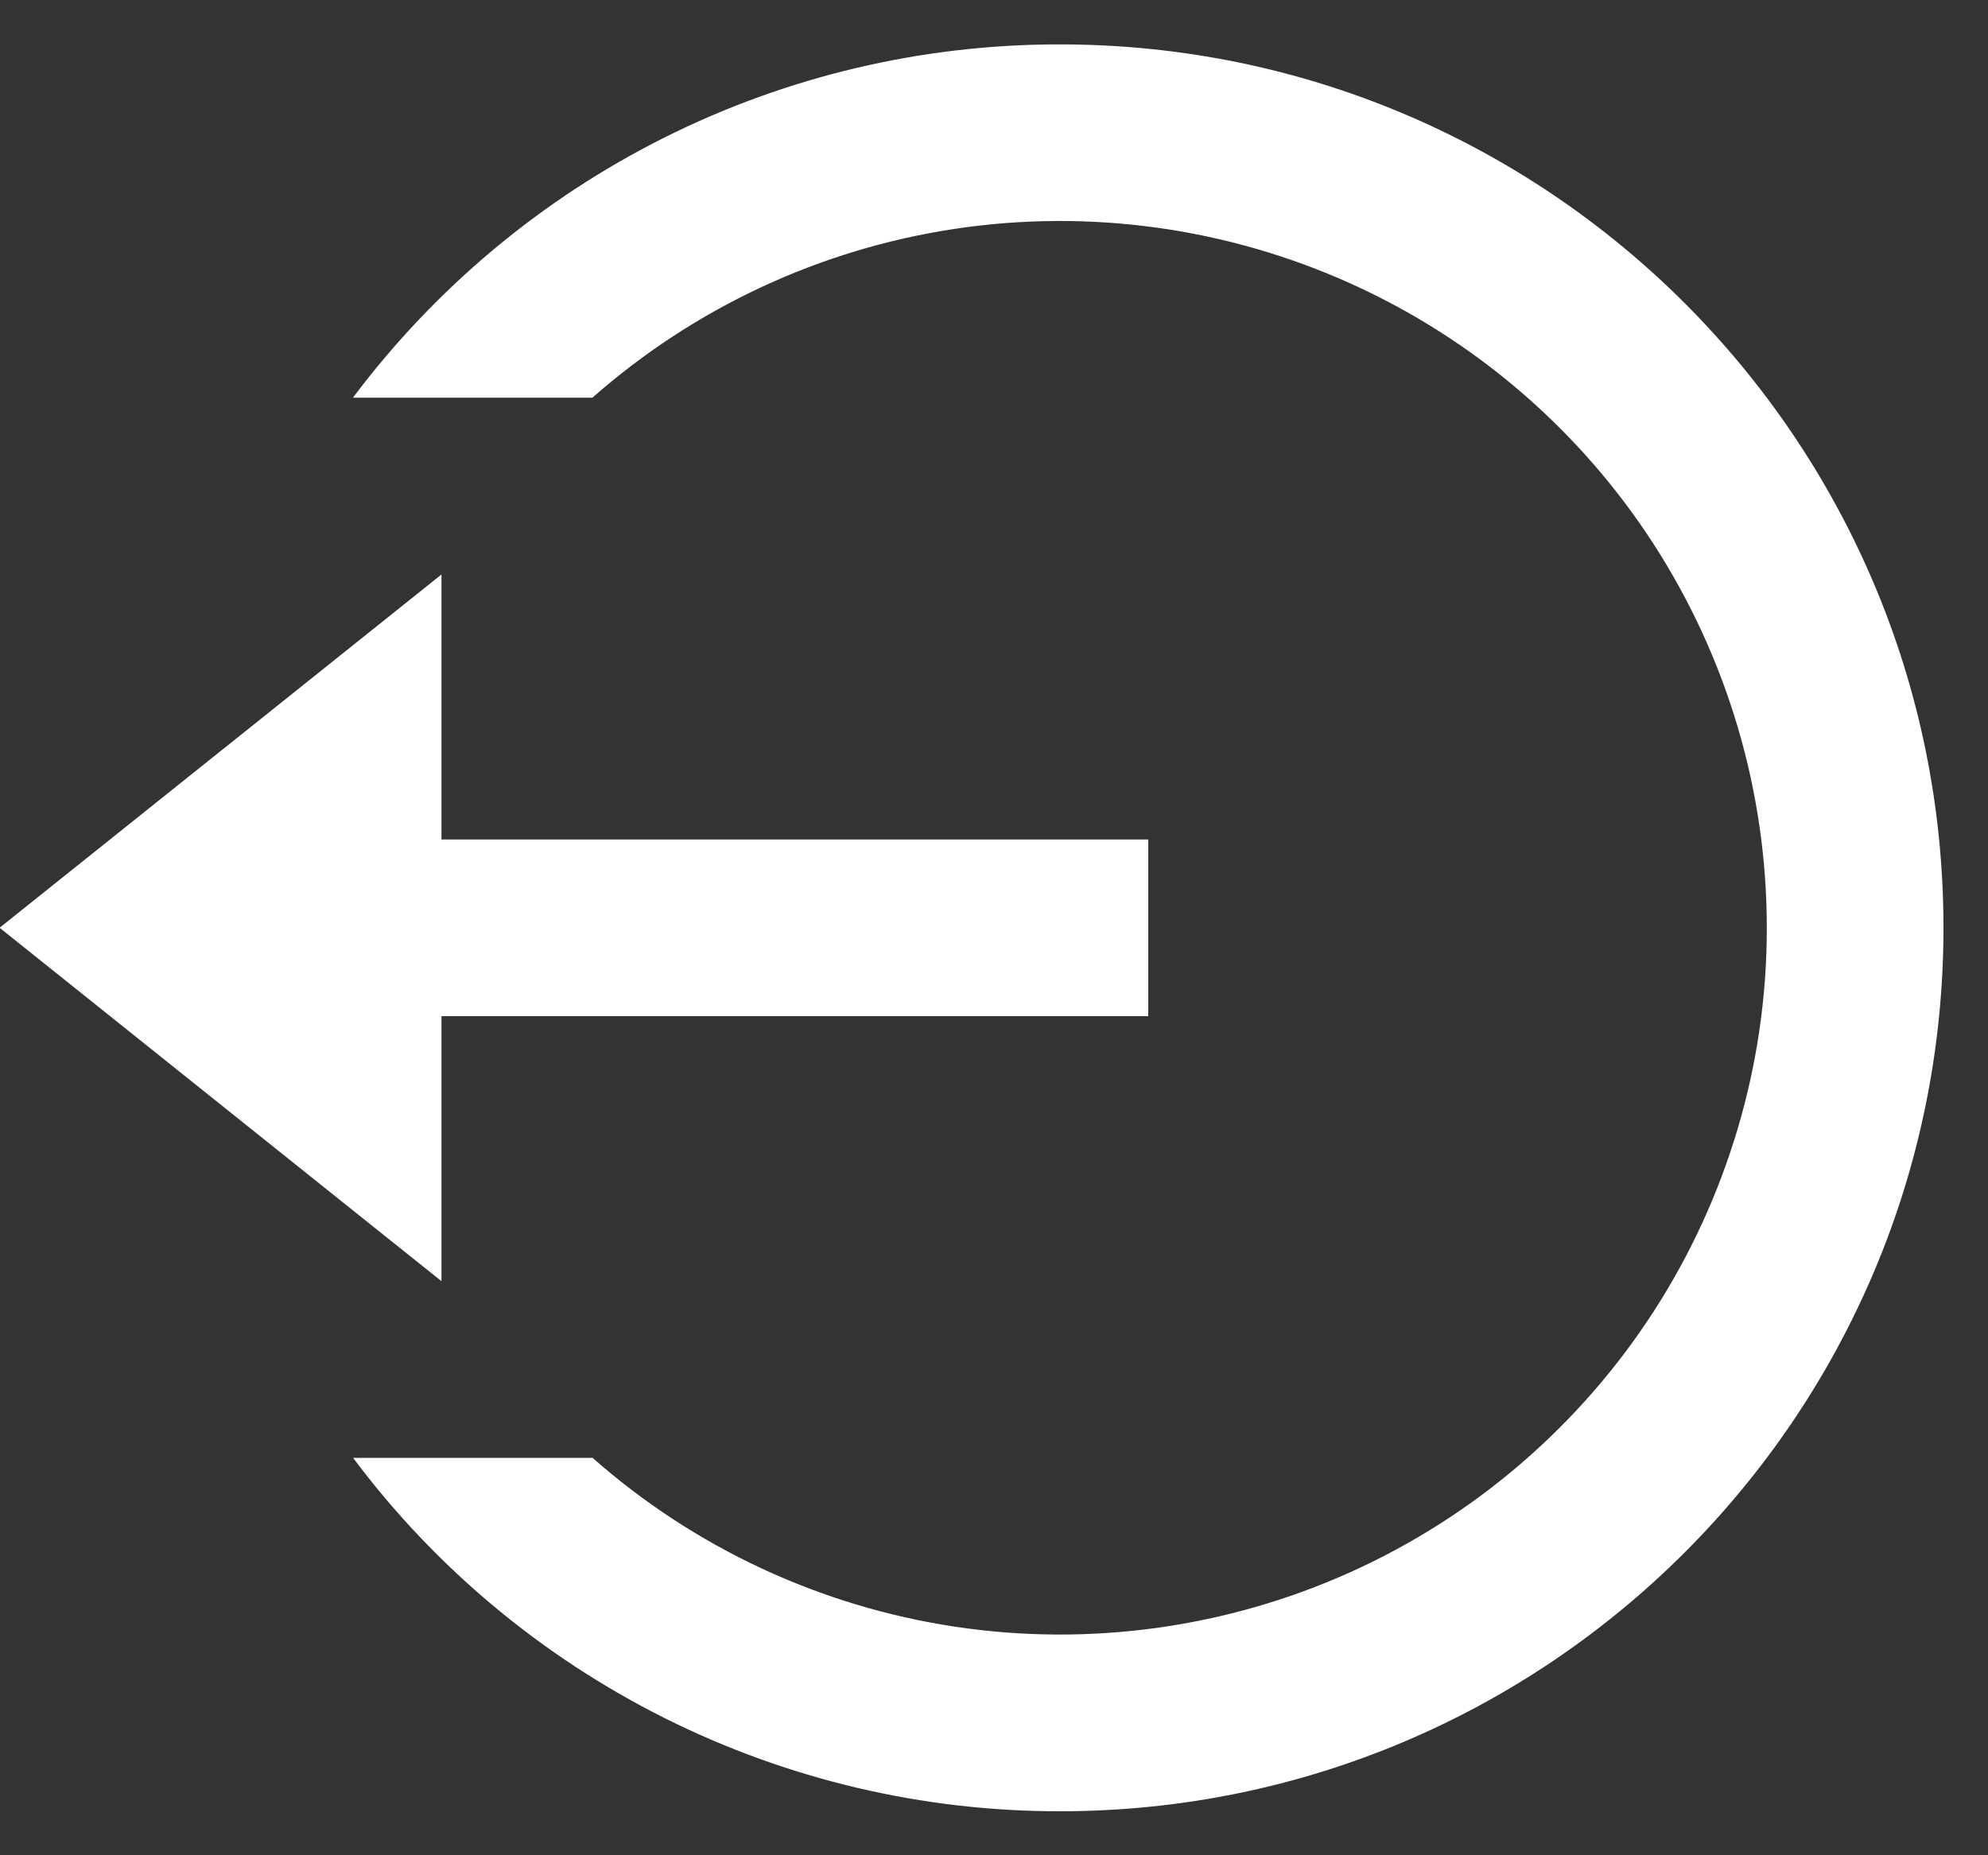 <svg width="15" height="14" viewBox="0 0 15 14" fill="none" xmlns="http://www.w3.org/2000/svg">
<rect x="0" y="0" width="15" height="14" fill="#333333" stroke="none"/>
<path d="M7.997 0.335C11.679 0.335 14.664 3.319 14.664 7.001C14.664 10.683 11.679 13.668 7.997 13.668C6.962 13.669 5.941 13.428 5.015 12.965C4.09 12.502 3.284 11.83 2.664 11.001H4.471C5.241 11.68 6.19 12.122 7.205 12.275C8.22 12.428 9.257 12.284 10.193 11.862C11.128 11.44 11.922 10.756 12.479 9.894C13.035 9.032 13.332 8.027 13.331 7.001C13.331 5.974 13.035 4.97 12.478 4.107C11.921 3.245 11.127 2.562 10.192 2.14C9.256 1.718 8.219 1.574 7.204 1.727C6.189 1.88 5.24 2.322 4.47 3.001H2.663C3.284 2.173 4.089 1.5 5.015 1.037C5.941 0.574 6.962 0.334 7.997 0.335ZM3.331 4.335V6.335H8.664V7.668H3.331V9.668L-0.003 7.001L3.331 4.335Z" fill="white"/>
</svg>
